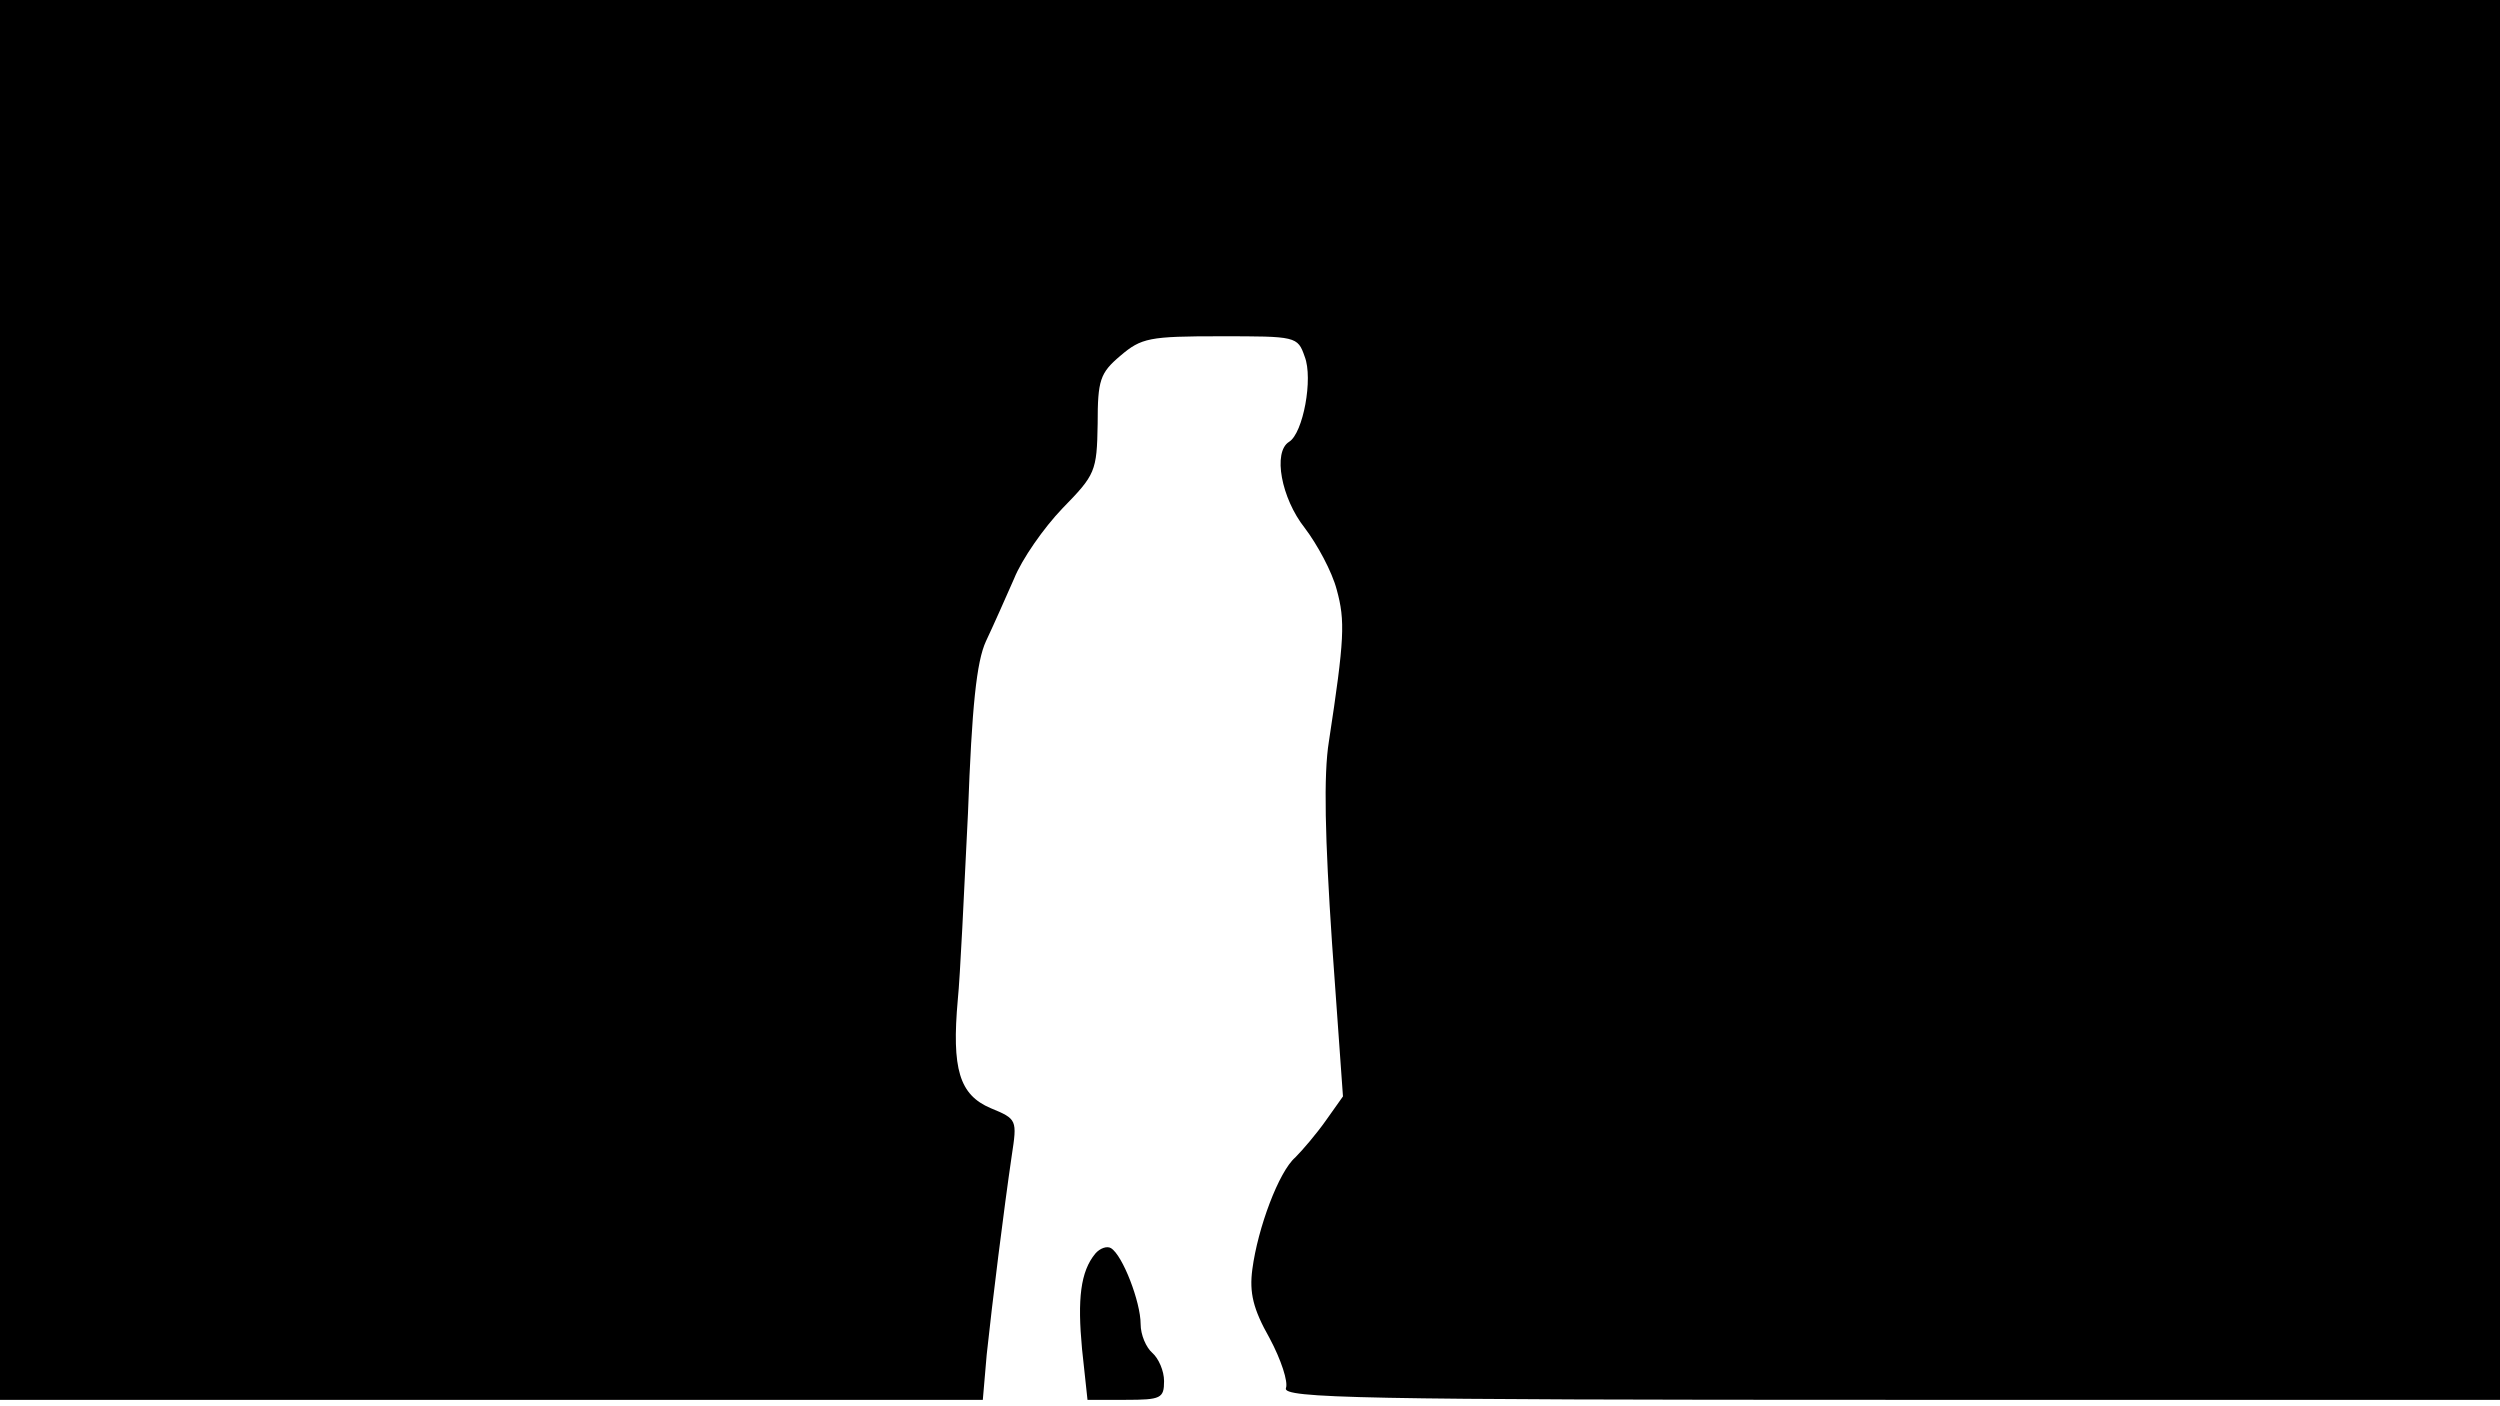 <svg version="1.0" xmlns="http://www.w3.org/2000/svg"
 width="668px" style="transform:scale(1,1.001);" height="375.75px" viewBox="0 0 320 180"
 preserveAspectRatio="xMidYMid meet">
<g transform="translate(0,180) scale(0.1,-0.1)"
fill="#000000" stroke="none">
<path d="M0 905 l0 -895 629 0 629 0 5 58 c7 66 22 186 32 254 7 46 7 47 -27 61 -40 17
-50 50 -42 139 3 29 8 136 13 238 5 137 11 194 23 220 9 19 25 55 36 80 10 25
38 65 62 90 42 43 44 47 45 108 0 56 3 65 29 87 27 23 37 25 128 25 97 0 99 0
108 -26 11 -28 -2 -98 -20 -109 -21 -13 -10 -72 20 -110 16 -21 35 -56 41 -79
11 -40 10 -63 -10 -194 -7 -43 -5 -124 4 -258 l14 -196 -22 -31 c-12 -17 -30
-38 -39 -47 -21 -18 -48 -90 -55 -143 -4 -30 1 -51 22 -88 15 -28 24 -56 21
-64 -5 -13 97 -15 774 -15 l780 0 0 895 0 895 -1600 0 -1600 0 0 -895z"/>
<path d="M1402 197 c-19 -23 -23 -58 -17 -122 l7 -65 49 0 c45 0 49 2 49 24 0 13 -7 29
-15 36 -8 7 -15 23 -15 37 0 28 -23 88 -38 97 -5 3 -14 0 -20 -7z"/>
</g>
</svg>
